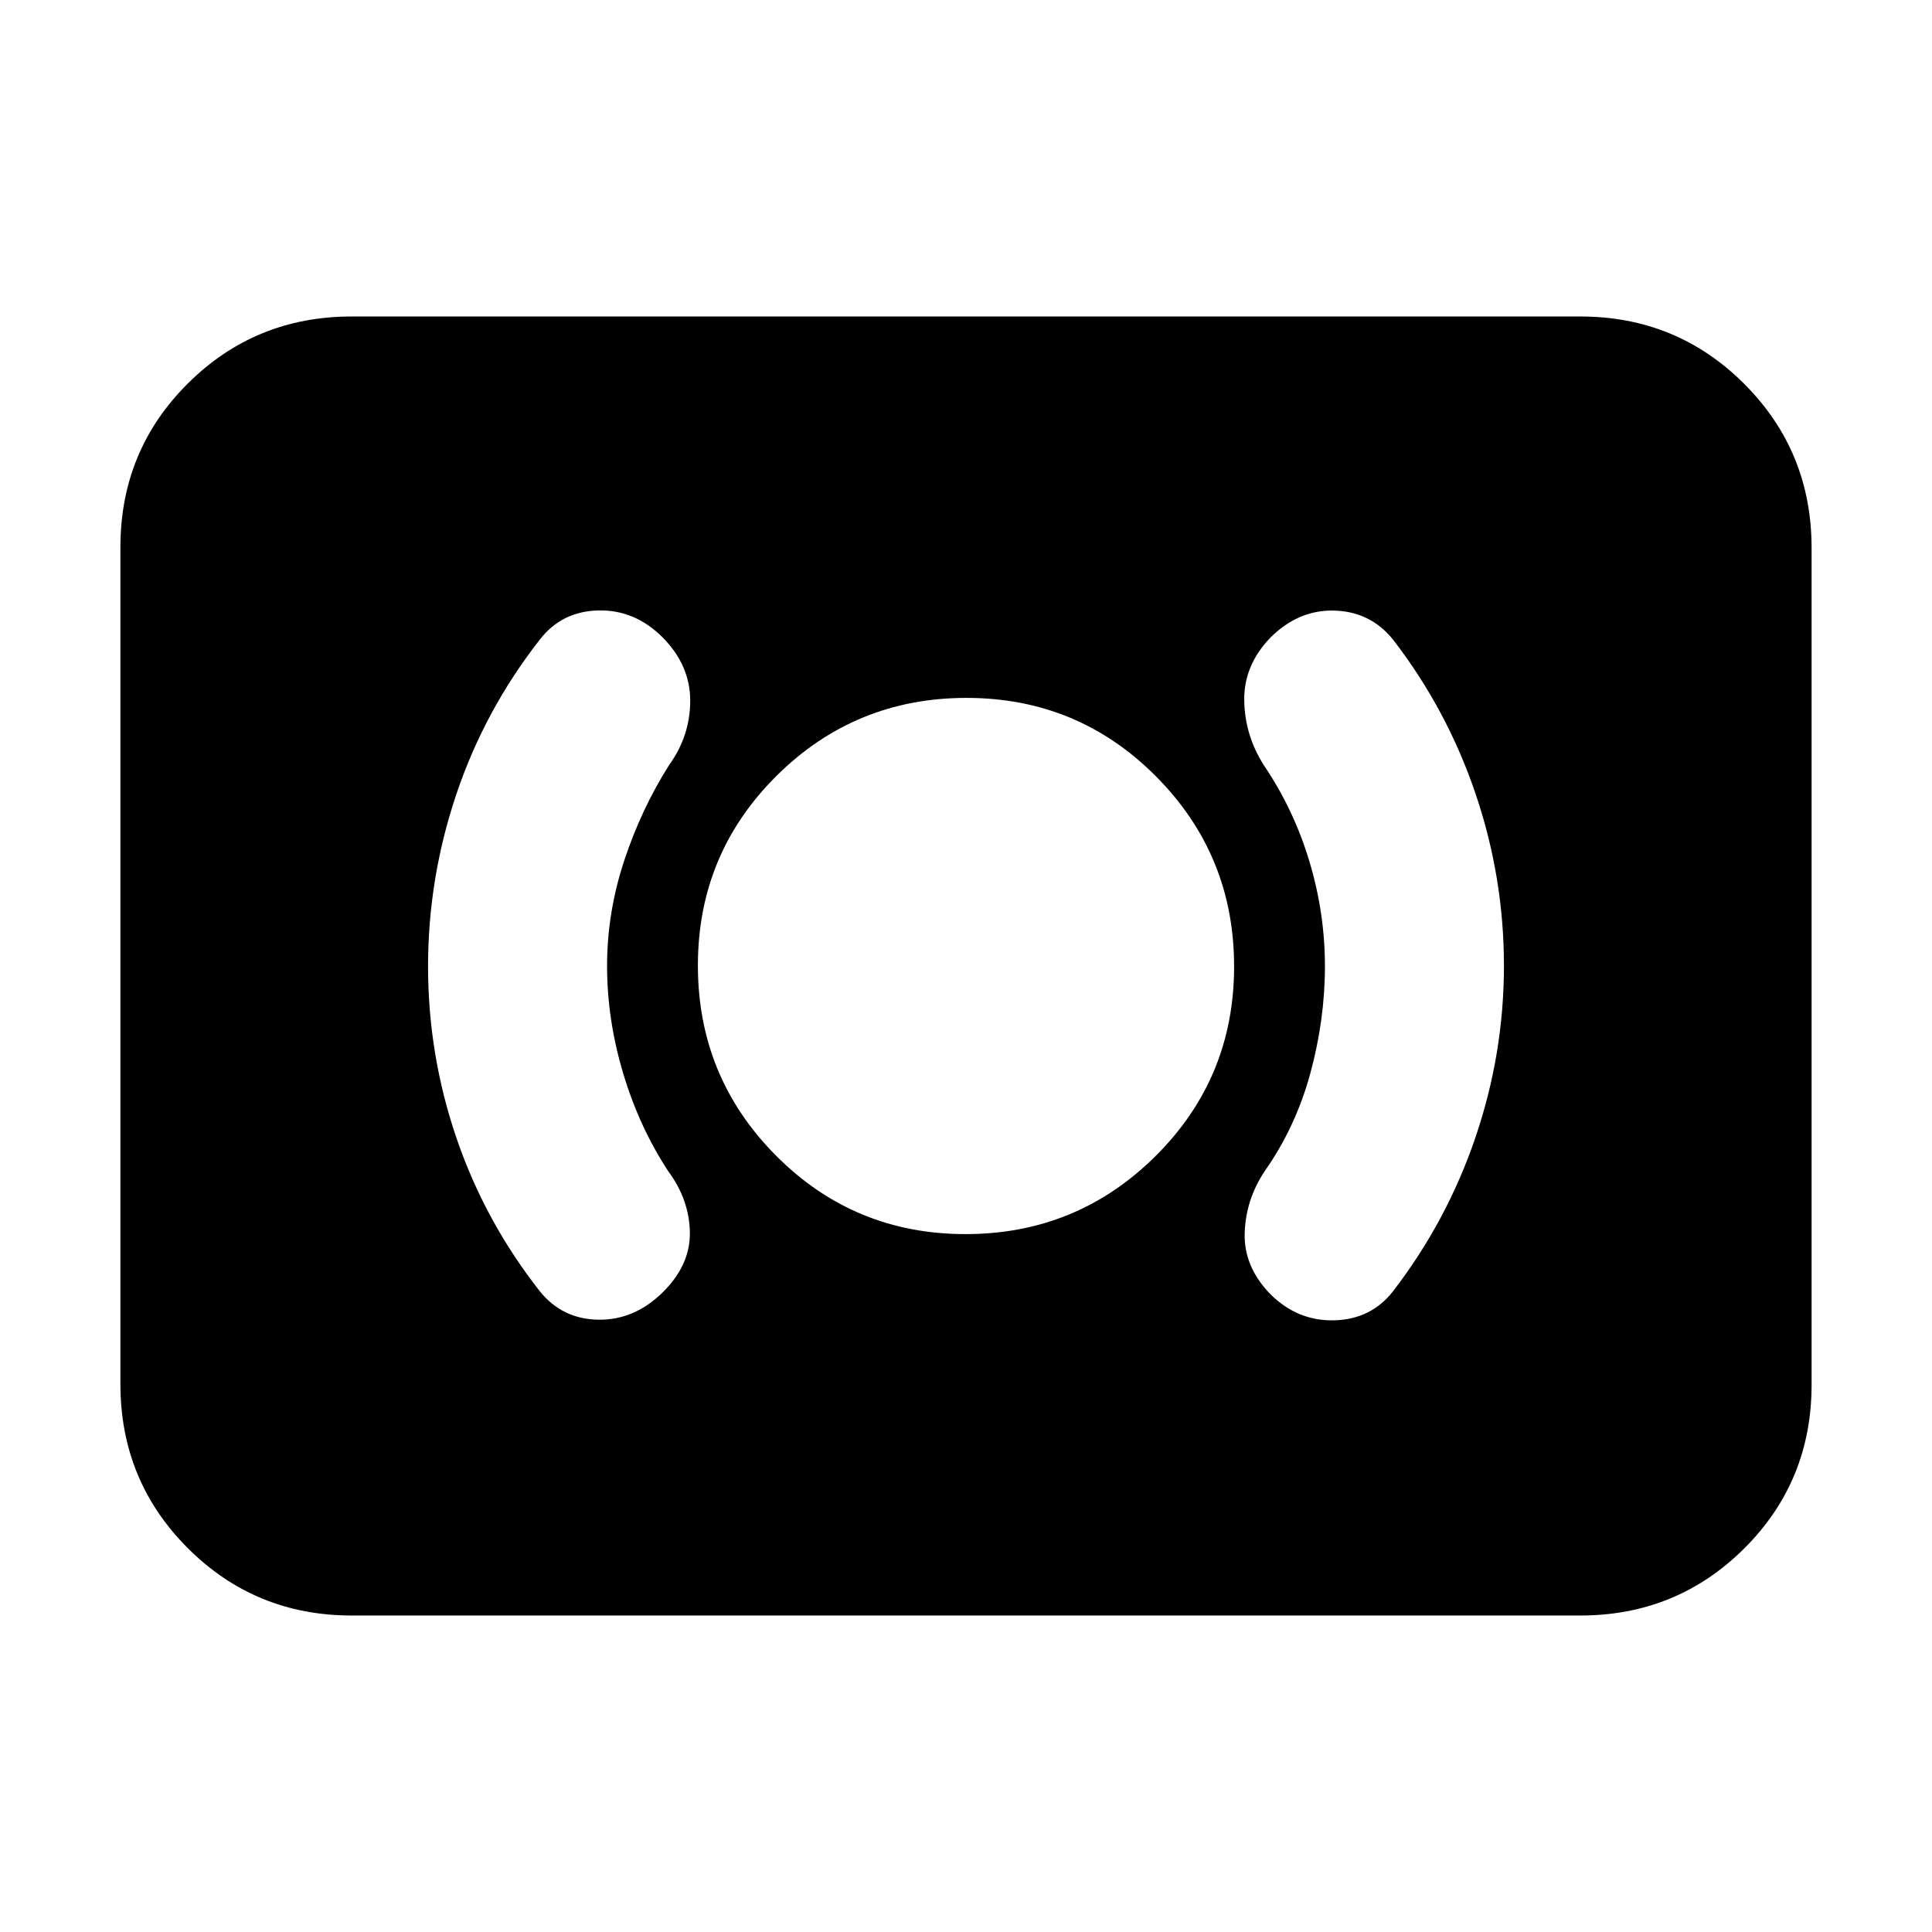<svg xmlns="http://www.w3.org/2000/svg" height="20" viewBox="0 -960 960 960" width="20"><path d="M479.76-346.78q55.41 0 94.44-38.79 39.02-38.79 39.02-94.19 0-55.41-38.79-94.44-38.79-39.02-94.19-39.02-55.41 0-94.44 38.79-39.02 38.79-39.02 94.19 0 55.41 38.79 94.44 38.79 39.02 94.19 39.02Zm178.59-133.1q0 26.58-7.28 53.28-7.27 26.7-22.72 48.64-9.44 14.31-9.87 30.83-.44 16.52 12.67 30.11 13.66 13.58 31.89 13.08 18.22-.5 29.09-14.36 26.83-34.85 41-76.48 14.17-41.63 14.17-85.37 0-43.94-14.17-85.65-14.17-41.71-41-76.46-11.17-13.81-29.04-14.34-17.87-.53-31.92 13.51-13.13 13.7-12.91 31 .22 17.31 9.65 32.18 14.89 21.98 22.66 47.72 7.78 25.74 7.78 52.31Zm-356.7-.12q0-26.57 8.5-52.31 8.5-25.73 22.37-47.6 10.44-14.48 10.44-31.98t-13.72-31.42q-13.88-13.82-32.01-13.36-18.14.46-28.93 14.41-27.31 34.84-41.46 76.67-14.14 41.84-14.14 85.8 0 43.96 14.14 85.34 14.15 41.39 41.46 76.15 11.17 13.8 29.05 14.05 17.87.25 31.91-13.56 13.79-13.57 13.53-29.81-.27-16.24-10.7-30.34-14.44-21.98-22.44-48.72-8-26.74-8-53.32ZM174.78-157.26q-48 0-81.48-33.49-33.47-33.49-33.47-81.51v-415.81q0-48.01 33.47-81.34 33.48-33.33 81.48-33.33h610.44q48 0 81.48 33.49 33.47 33.49 33.47 81.51v415.81q0 48.01-33.47 81.34-33.48 33.33-81.48 33.33H174.78Z"/></svg>